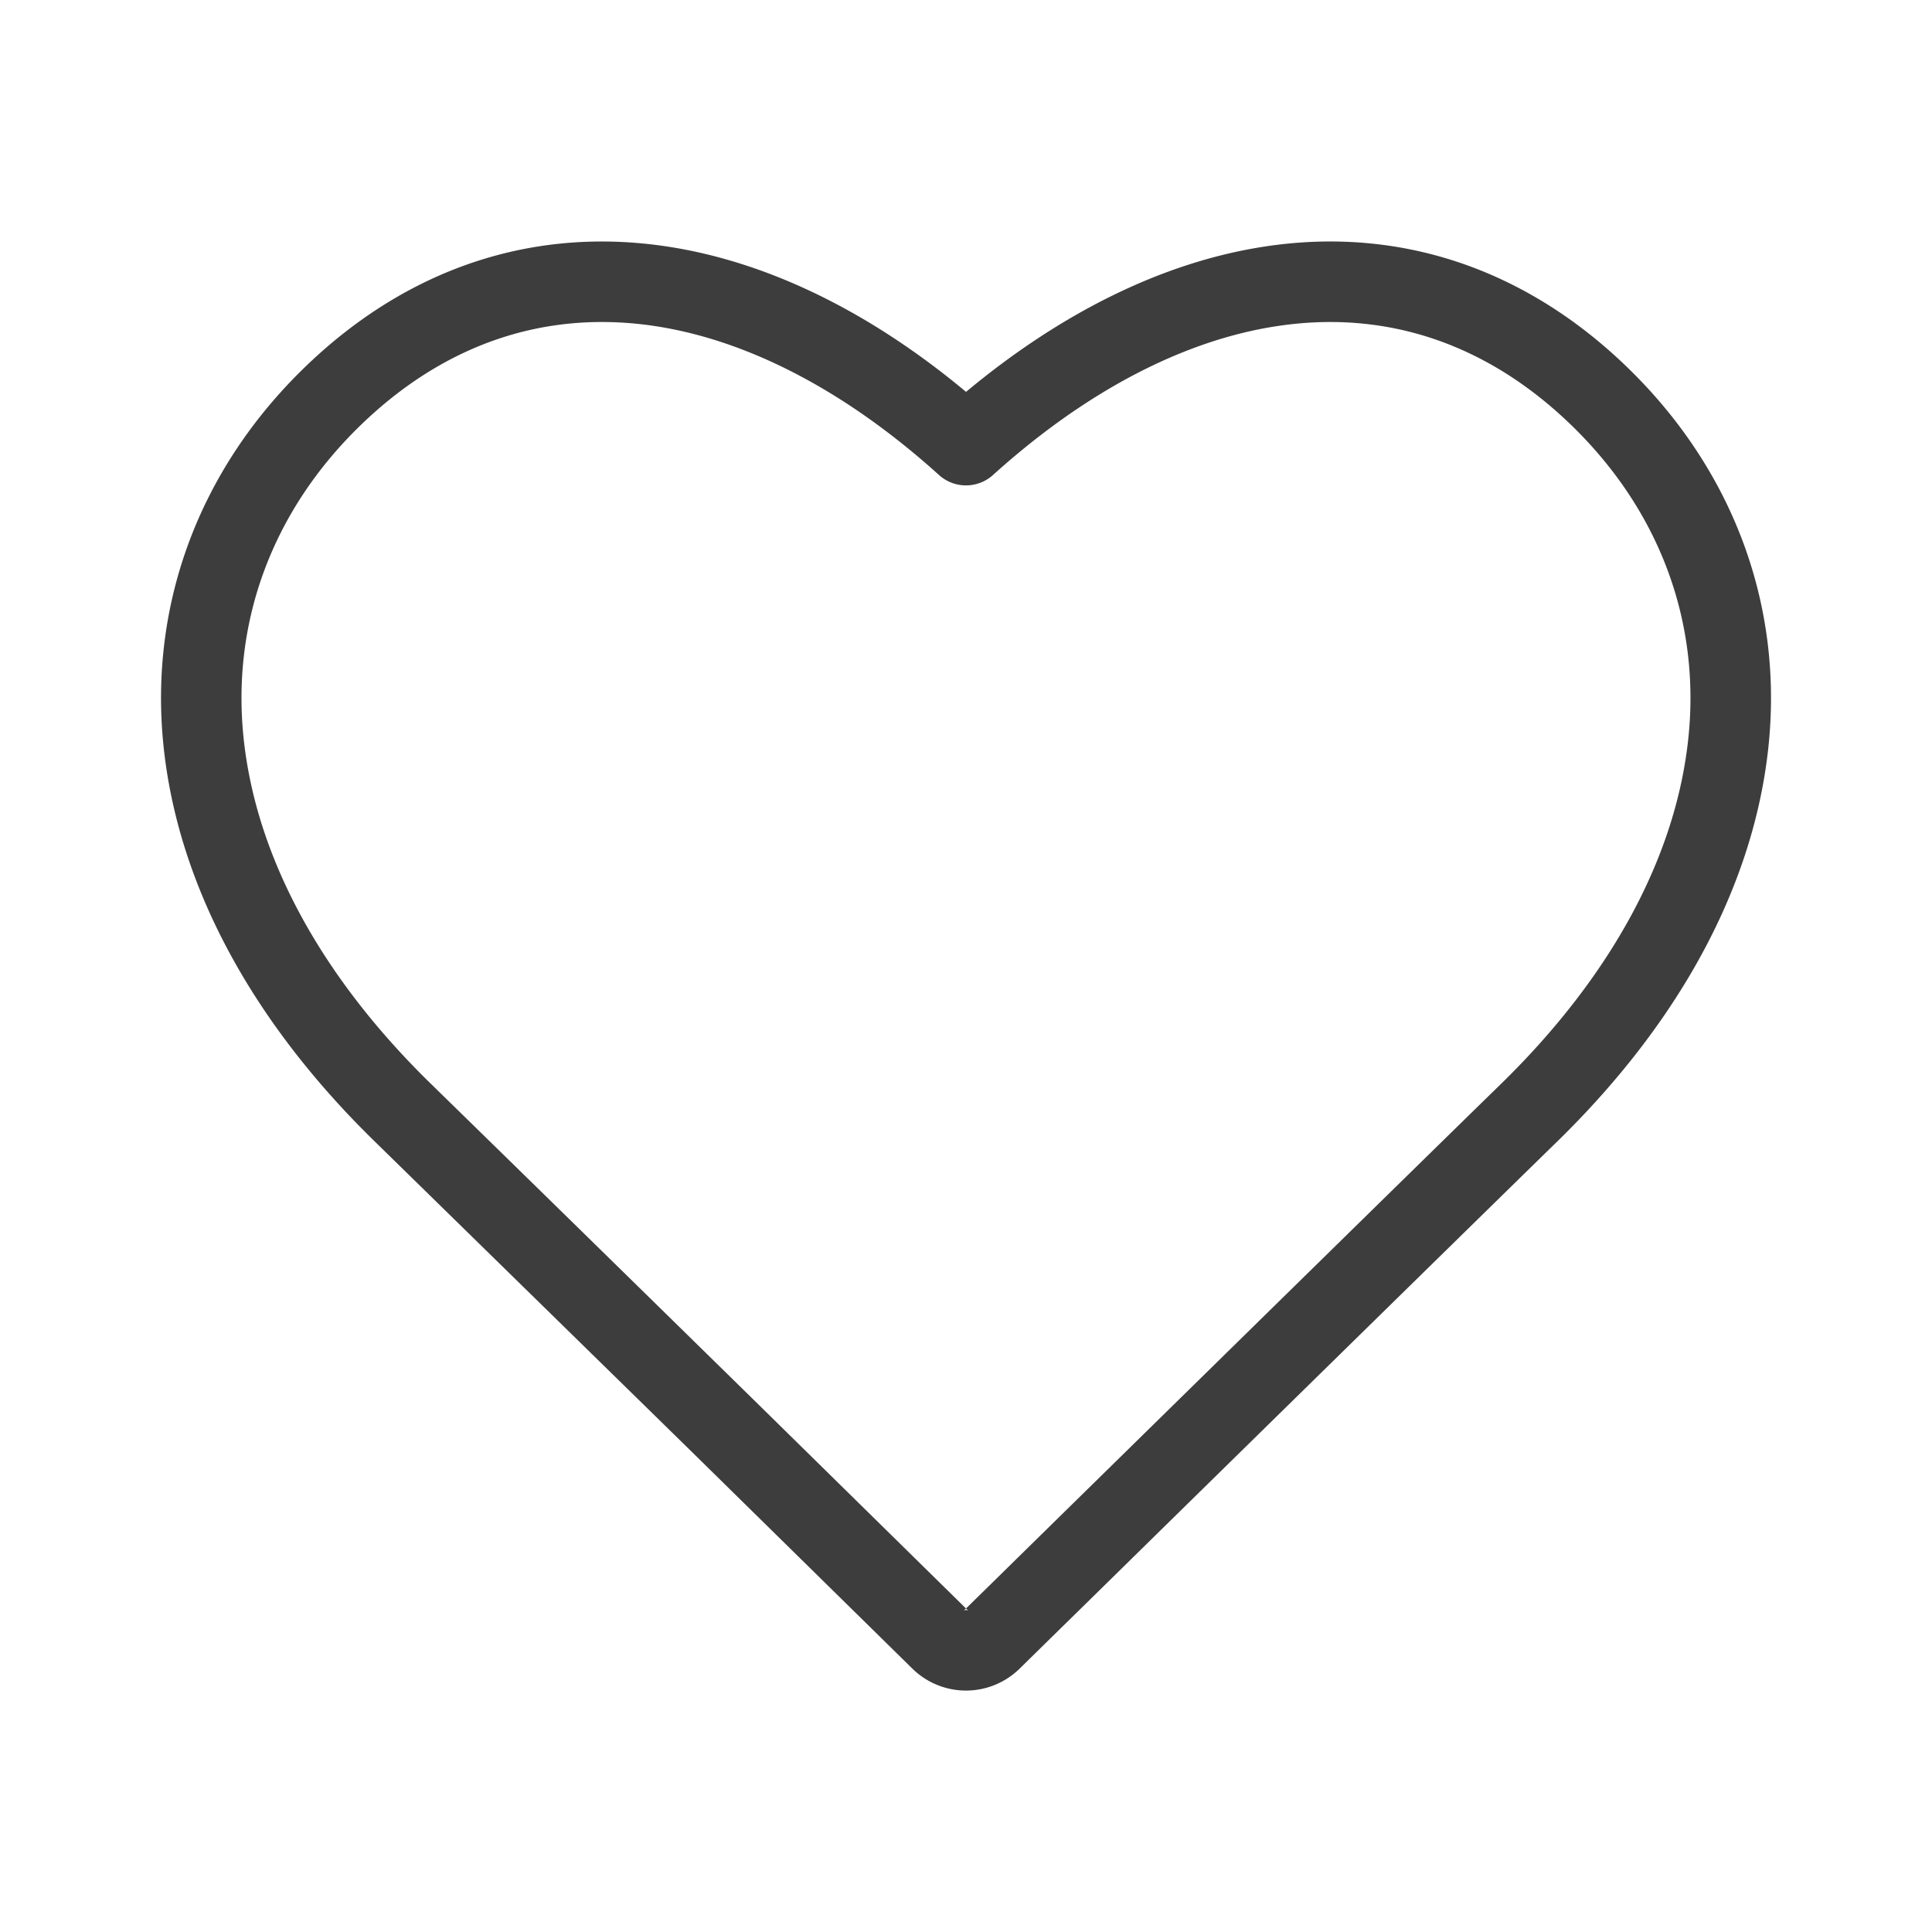 <svg t="1659169535272" class="icon" viewBox="0 0 1024 1024" version="1.1" xmlns="http://www.w3.org/2000/svg" p-id="7453" width="200" height="200"><path d="M523.733 841.024l33.173-32.576 99.691-97.813c70.976-69.632 120.32-117.973 138.709-135.893 59.008-57.515 93.248-121.28 99.627-184.235 6.251-61.44-15.488-119.744-61.589-164.672-44.992-43.84-98.88-61.909-157.035-52.907-49.365 7.616-101.035 34.624-150.016 78.848a21.333 21.333 0 0 1-28.587 0c-48.981-44.224-100.651-71.232-150.016-78.869-58.155-8.96-112.043 9.088-157.035 52.928-46.101 44.928-67.84 103.211-61.611 164.693 6.4 62.933 40.64 126.72 99.648 184.213a100207.573 100207.573 0 0 1 145.92 142.827l24.256 23.765L512 852.523l11.733-11.499z m-11.733 11.52l-1.493 1.429A2.133 2.133 0 0 1 512 853.333c0.512 0 1.045 0.213 1.493 0.64l-1.493-1.451z m157.781-721.792c71.637-11.093 138.901 11.477 193.344 64.533 55.317 53.931 81.835 124.992 74.283 199.531-7.467 73.643-46.549 146.368-112.32 210.475-18.347 17.899-67.669 66.219-138.453 135.637-31.829 31.232-65.707 64.448-99.84 97.984L553.6 871.467l-13.184 12.949a40.555 40.555 0 0 1-56.832 0l-114.603-112.64-24.213-23.723a677626.347 677626.347 0 0 0-145.856-142.763C133.141 541.184 94.08 468.48 86.613 394.816c-7.552-74.539 18.944-145.6 74.283-199.531 54.443-53.056 121.707-75.605 193.344-64.533 53.163 8.213 107.093 34.688 157.781 76.949 50.709-42.24 104.619-68.736 157.781-76.949z" fill="#3D3D3D" p-id="7454"></path></svg>